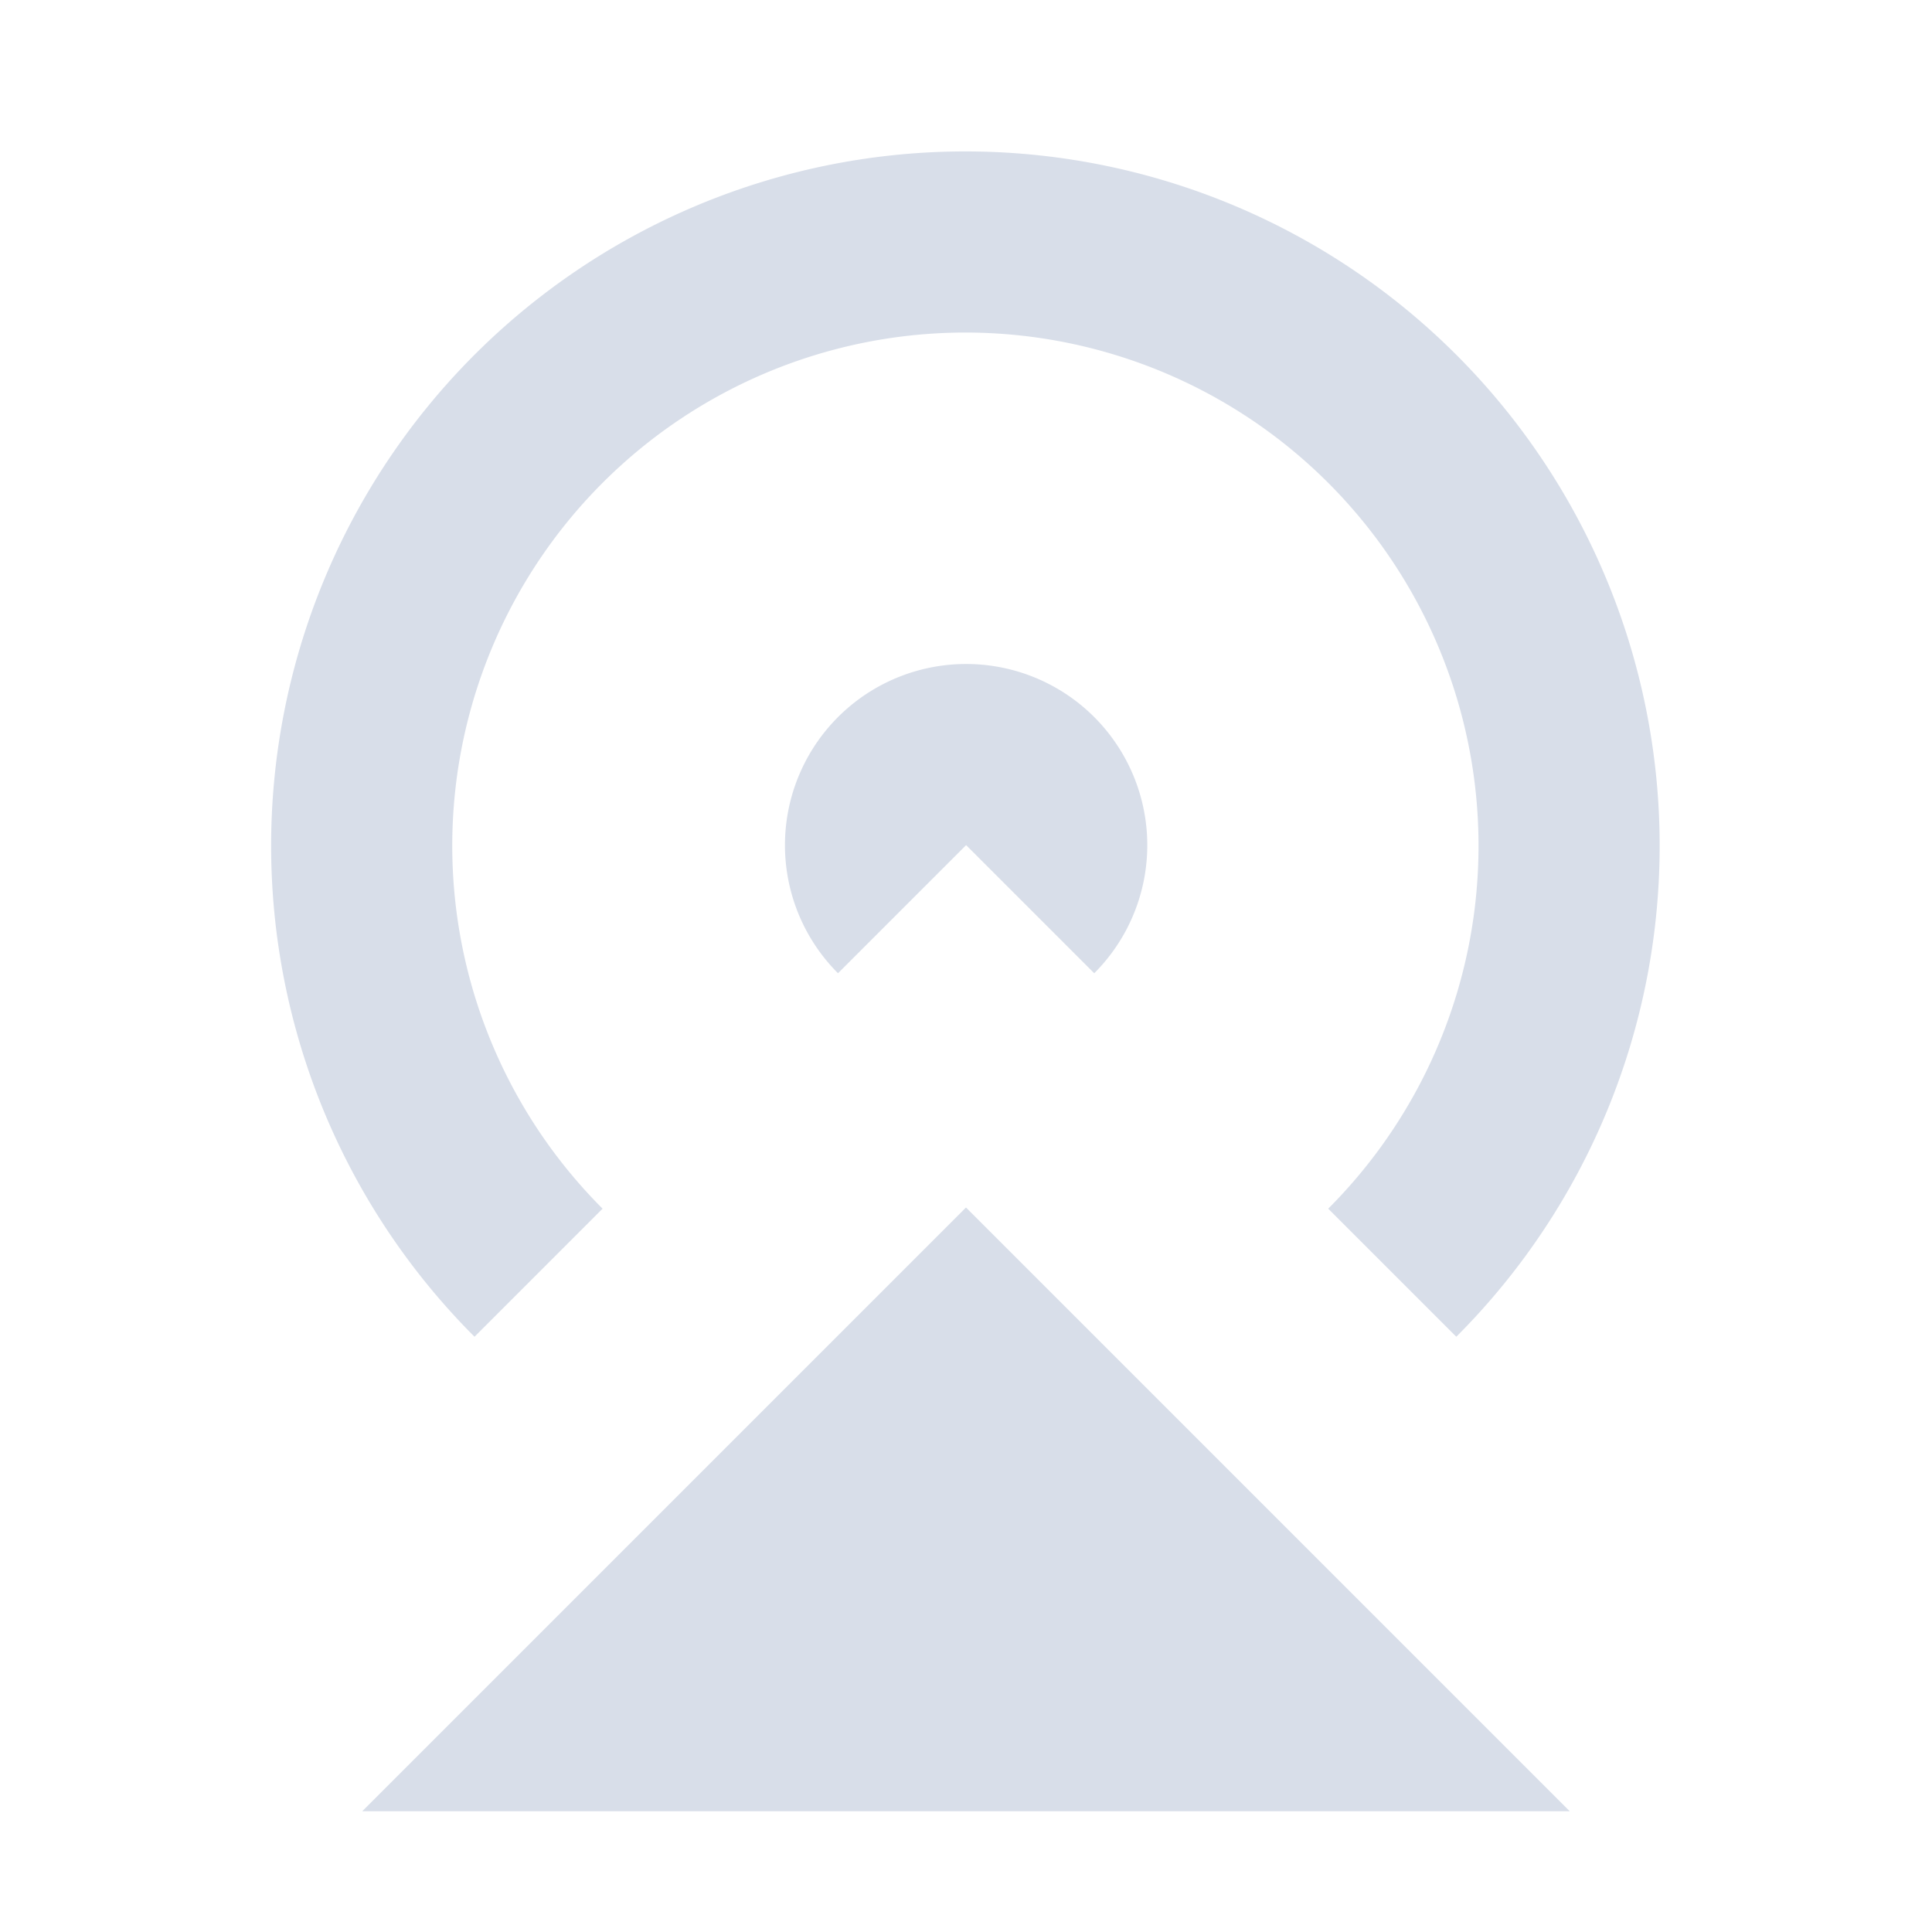 <svg viewBox="0 0 16 16" xmlns="http://www.w3.org/2000/svg">
 <g transform="translate(-177 -533.36)">
  <path d="m190 548.36h-10l5-5z" fill="#d8dee9"/>
  <path transform="scale(-1)" d="m-183.94-541.42a1.5 1.5 0 0 1 0.325 1.635 1.5 1.5 0 0 1-1.386 0.926 1.5 1.5 0 0 1-1.386-0.926 1.5 1.5 0 0 1 0.325-1.635l1.061 1.061z" fill="#d8dee9"/>
  <path transform="scale(-1)" d="m-181.46-543.9a5 5 0 0 1 1.084 5.449 5 5 0 0 1-4.619 3.087 5 5 0 0 1-4.619-3.087 5 5 0 0 1 1.084-5.449" fill="none" stroke="#d8dee9" stroke-width="1.5"/>
 </g>
</svg>
